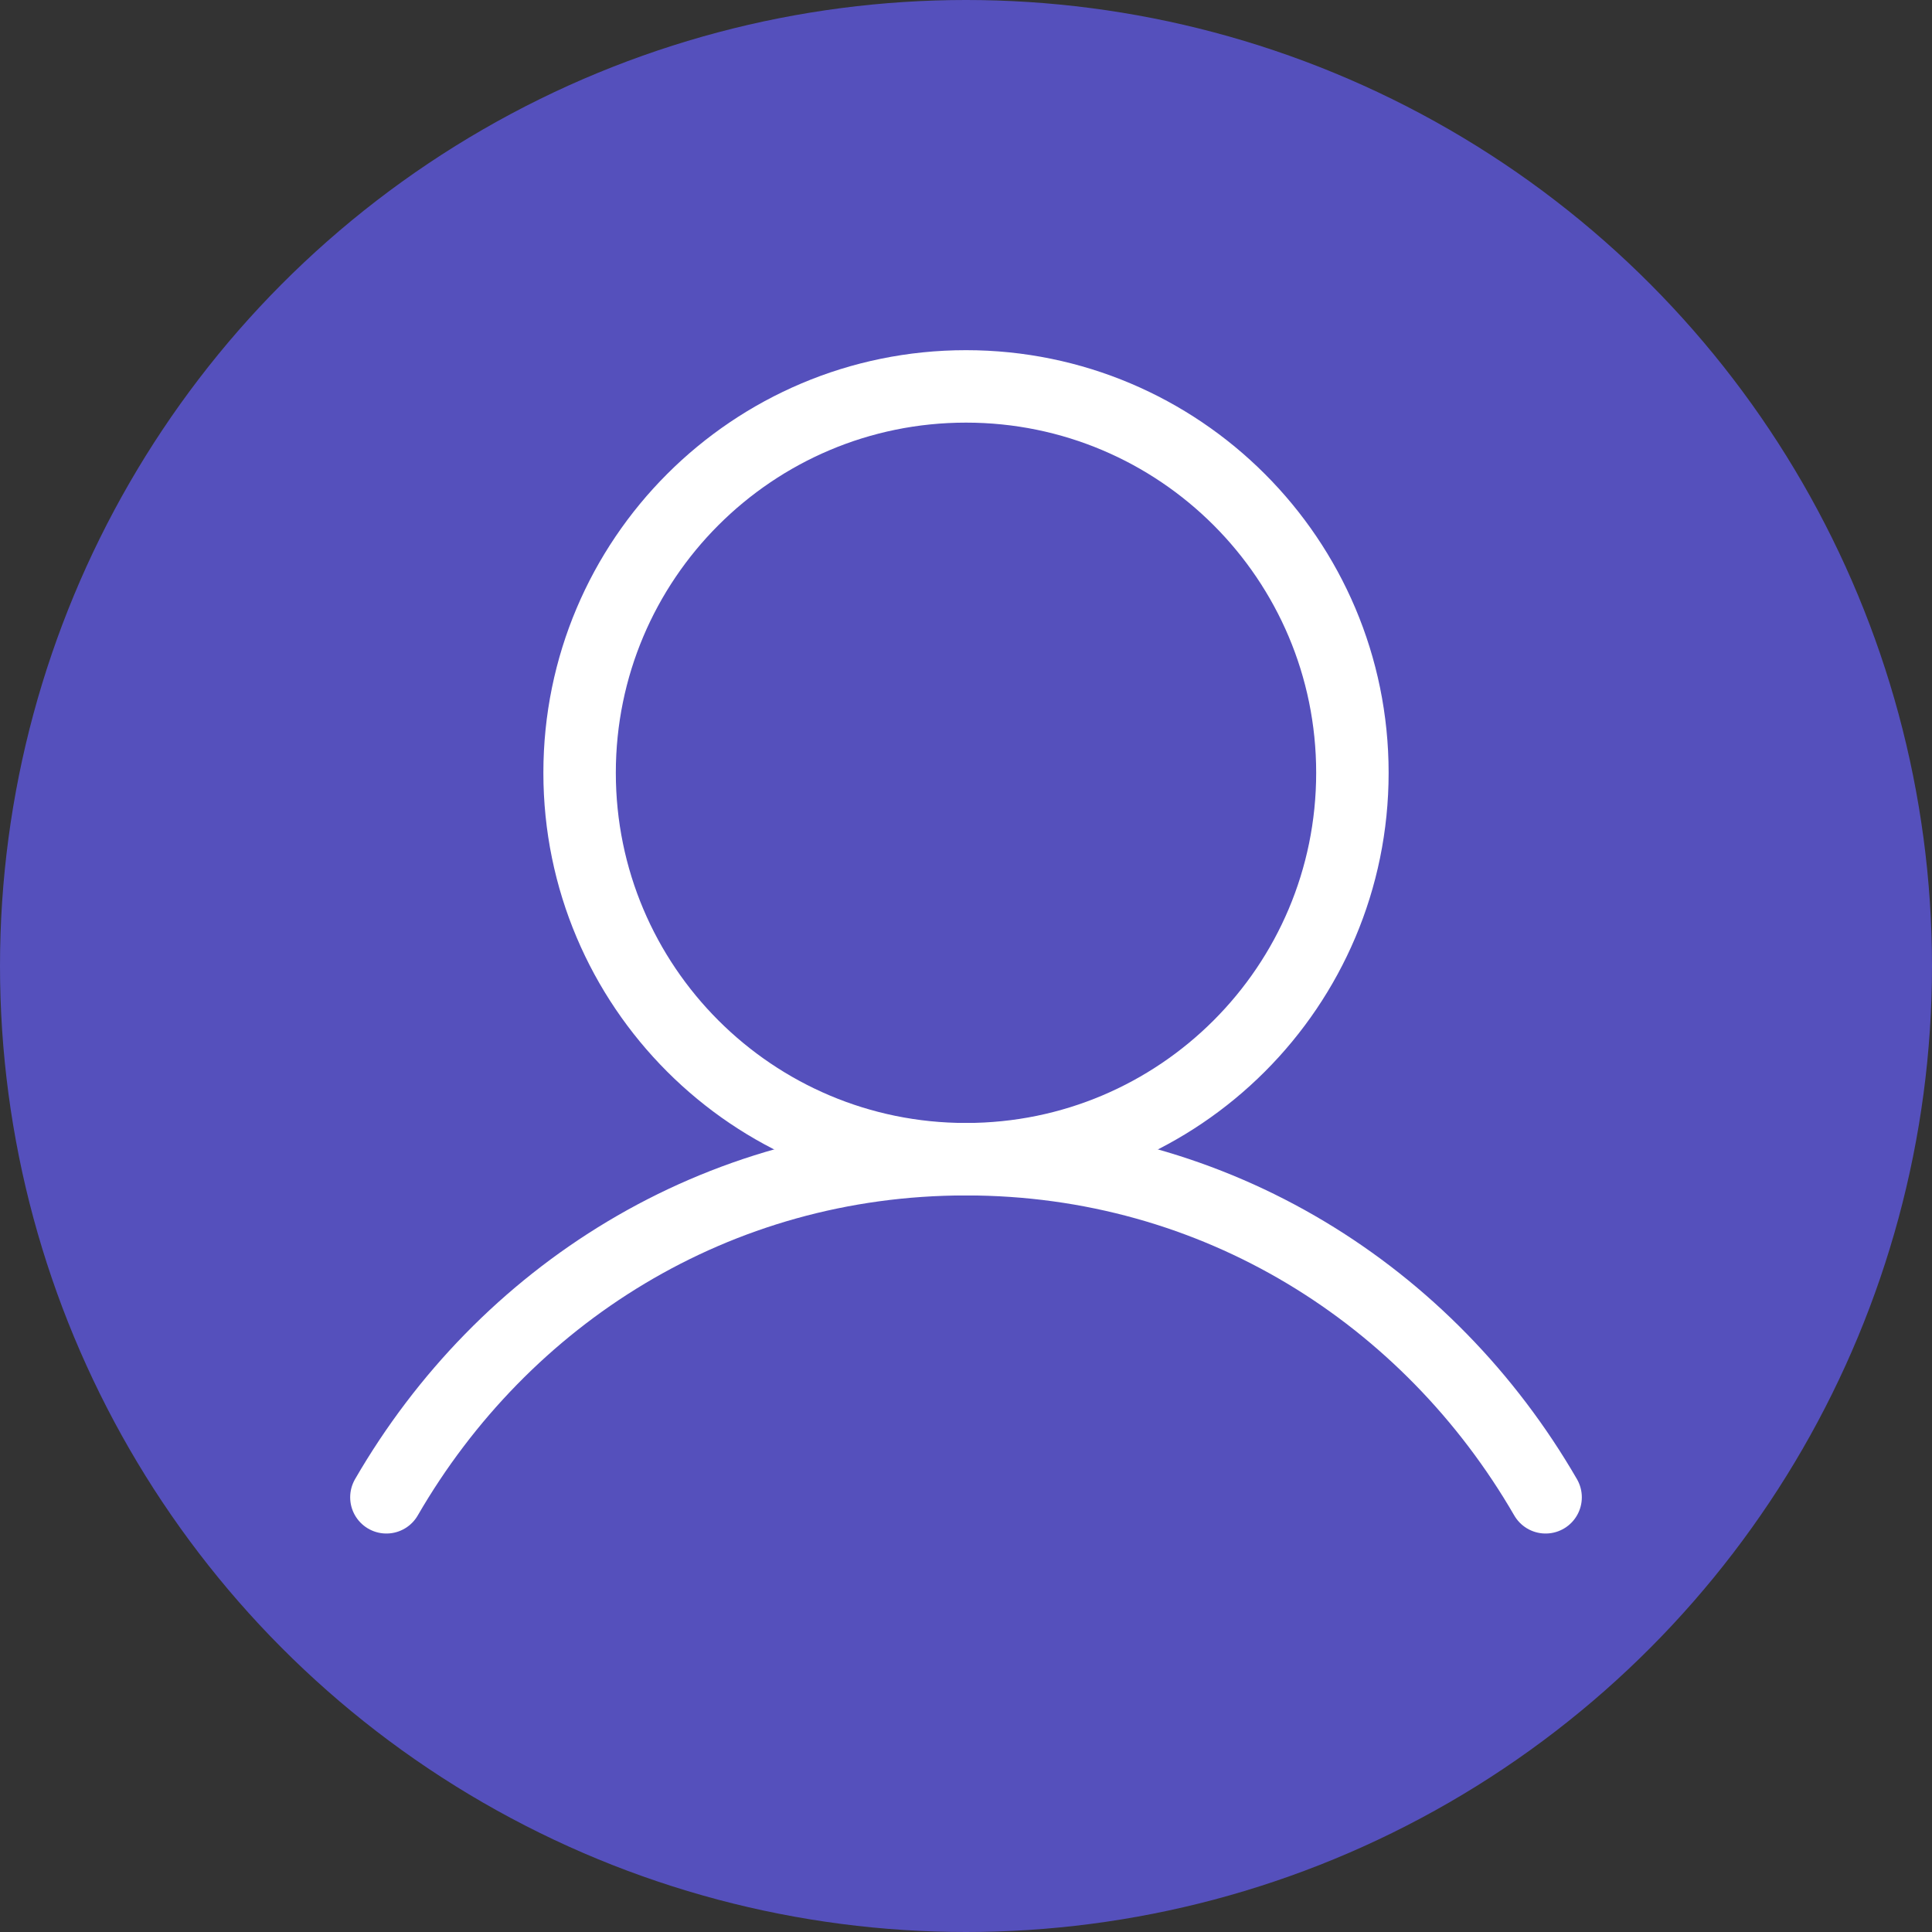 <svg width="40" height="40" viewBox="0 0 40 40" fill="none" xmlns="http://www.w3.org/2000/svg">
<rect x="0" y="0" width="40" height="40" fill="#333333" stroke="none"/>
<circle cx="20" cy="20" r="20" fill="#5550BC"/>
<g clip-path="url(#clip0_66_1579)">
<path d="M20 24C24.418 24 28 20.418 28 16C28 11.582 24.418 8 20 8C15.582 8 12 11.582 12 16C12 20.418 15.582 24 20 24Z" stroke="white" stroke-width="1.5" stroke-linecap="round" stroke-linejoin="round"/>
<path d="M8 31C10.421 26.816 14.819 24 20 24C25.181 24 29.579 26.816 32 31" stroke="white" stroke-width="1.5" stroke-linecap="round" stroke-linejoin="round"/>
</g>
<defs>
<clipPath id="clip0_66_1579">
<rect width="32" height="32" fill="white" transform="translate(4 4)"/>
</clipPath>
</defs>
</svg>
